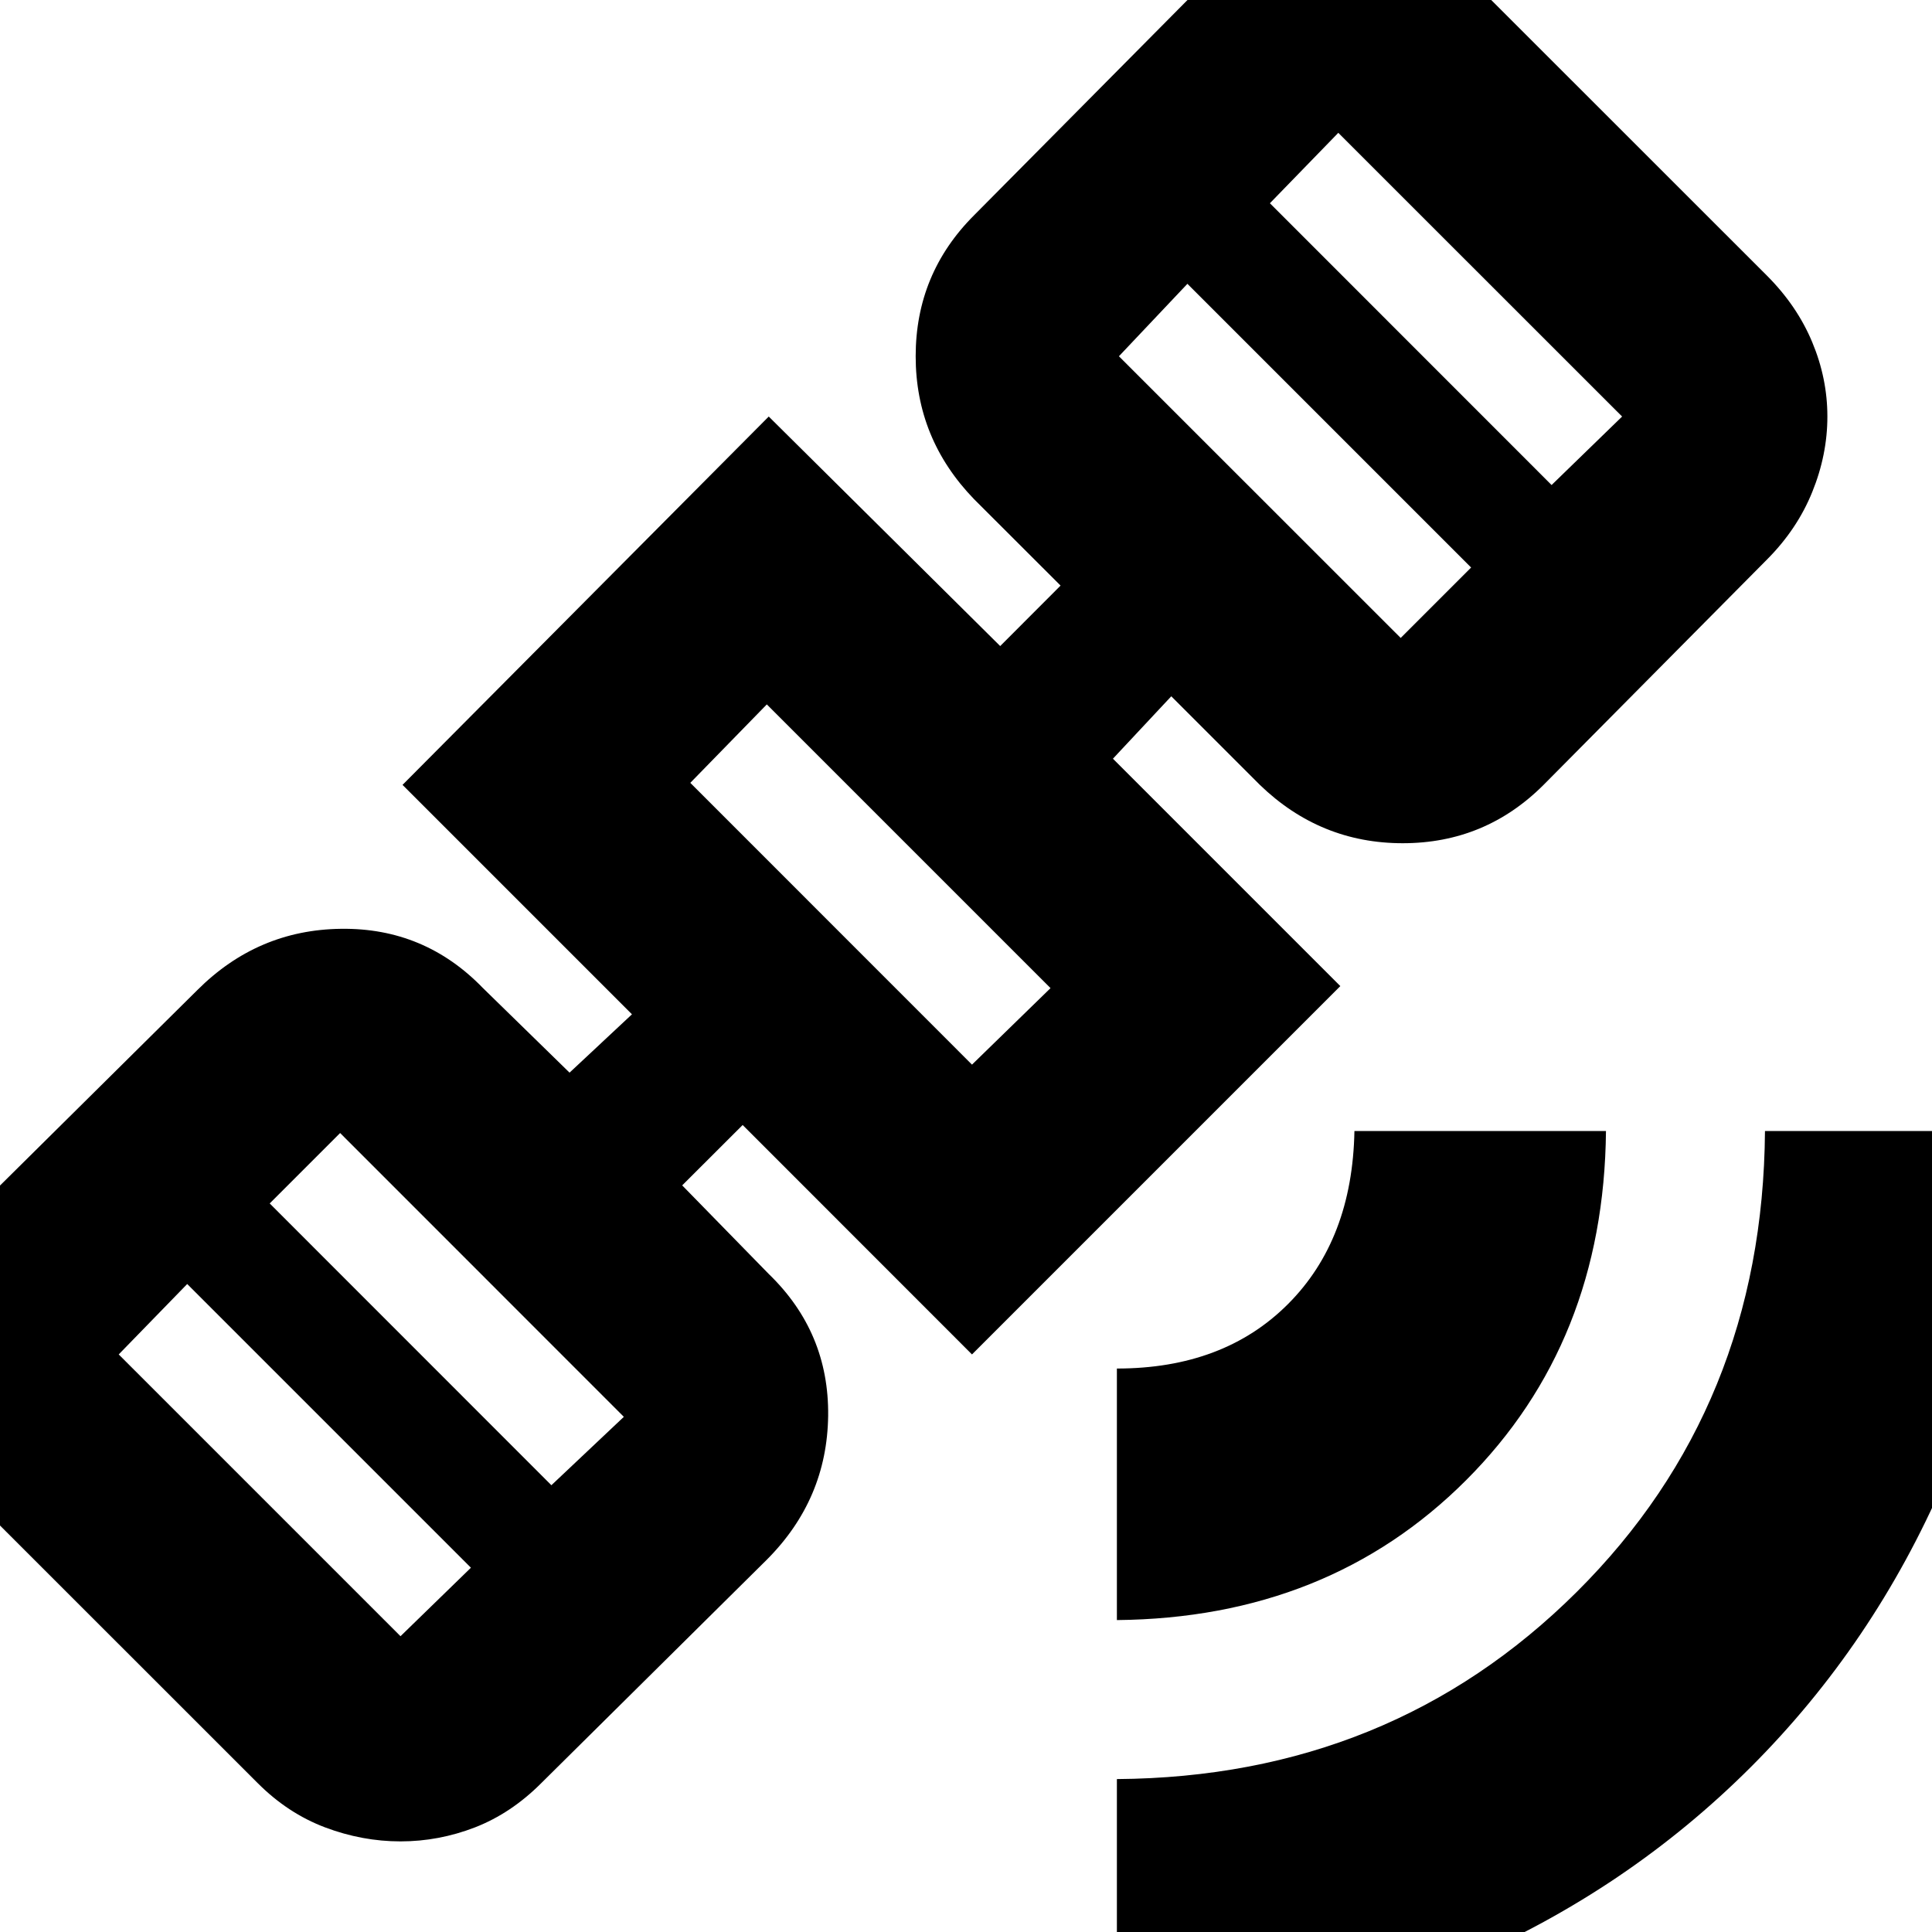 <svg xmlns="http://www.w3.org/2000/svg" height="20" width="20"><path d="M11.562 21.021v-2.604q2.834-.021 4.761-1.938t1.948-4.771h2.604q-.021 1.938-.75 3.625-.729 1.688-2 2.959-1.271 1.27-2.958 2-1.688.729-3.605.729Zm0-4.25v-2.604q1.105 0 1.771-.667.667-.667.688-1.792h2.604q-.021 2.188-1.448 3.615t-3.615 1.448Zm-7.416 2.291q-.396 0-.781-.145-.386-.146-.698-.459L-.292 15.5q-.312-.312-.458-.688-.146-.374-.146-.77 0-.417.146-.792.146-.375.458-.688l2.334-2.312q.625-.625 1.489-.635.865-.011 1.469.614l.896.875.646-.604-2.375-2.375 3.791-3.813 2.396 2.376.625-.626-.896-.895q-.604-.625-.604-1.479 0-.855.604-1.459l2.313-2.333q.333-.334.698-.49.364-.156.781-.156.396 0 .771.156t.687.49l2.959 2.958q.312.313.468.688.157.375.157.77 0 .396-.157.782-.156.385-.468.698l-2.313 2.333q-.604.604-1.458.604t-1.479-.604l-.917-.917-.604.646 2.354 2.354-3.813 3.813-2.374-2.375-.626.625.896.917q.625.604.615 1.468-.011.865-.635 1.49l-2.334 2.312q-.312.313-.687.459-.375.145-.771.145Zm0-2.124.729-.709-2.937-2.937-.709.729Zm1.562-1.563.75-.708-2.937-2.938-.729.729Zm4.354-4.354.813-.792-2.937-2.937-.792.812ZM14.5 6.604l.729-.729-2.937-2.937-.709.75Zm1.562-1.583.73-.709-2.938-2.937-.708.729ZM9.021 9.167Z"/></svg>